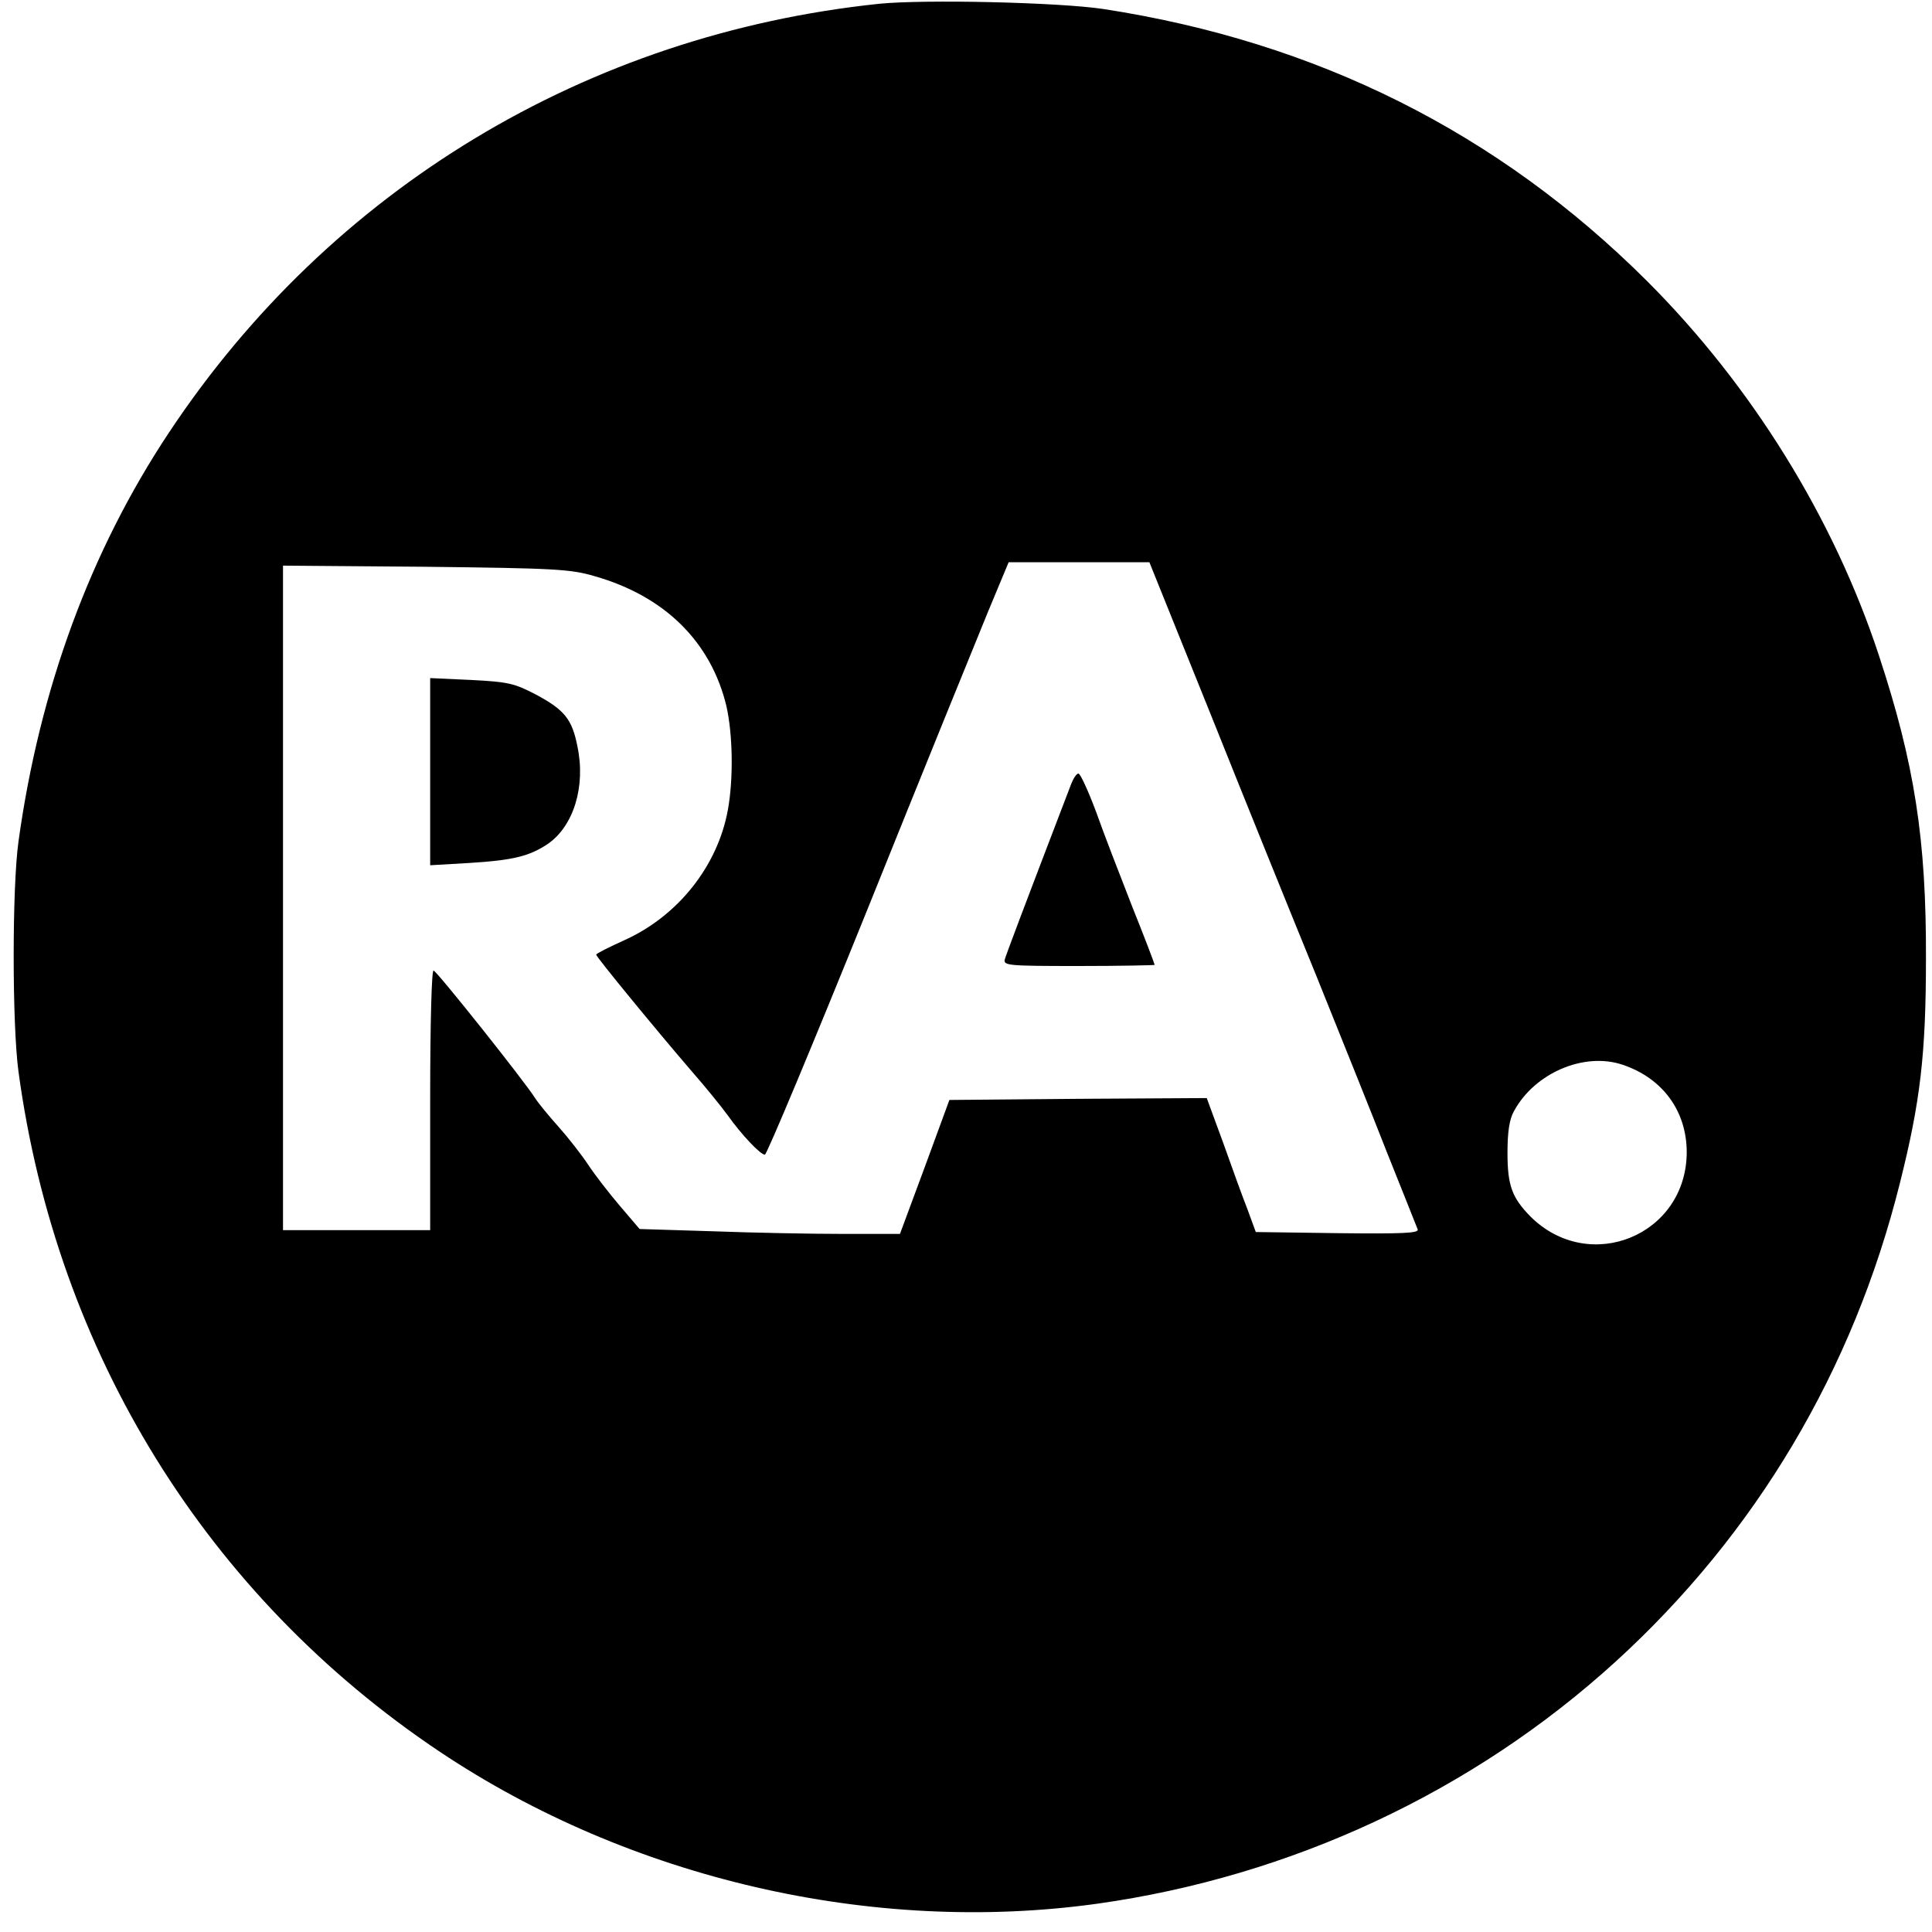 <?xml version="1.0" standalone="no"?>
<!DOCTYPE svg PUBLIC "-//W3C//DTD SVG 20010904//EN"
 "http://www.w3.org/TR/2001/REC-SVG-20010904/DTD/svg10.dtd">
<svg version="1.0" xmlns="http://www.w3.org/2000/svg"
 width="512pt" height="512pt" viewBox="0 0 512 512"
 preserveAspectRatio="xMidYMid meet">
<g transform="translate(0,512) scale(0.1,-0.1)"
fill="#000000" stroke="none">
<path d="M2330 5110 c-775 -81 -1454 -491 -1882 -1136 -208 -313 -343 -679
-399 -1084 -17 -121 -17 -485 0 -610 101 -745 499 -1389 1116 -1802 504 -337
1147 -486 1743 -403 513 72 994 296 1373 641 372 339 630 772 754 1269 54 215
69 341 69 595 1 315 -30 516 -125 804 -120 364 -337 714 -614 991 -395 394
-875 634 -1440 721 -119 18 -475 26 -595 14z m880 -1887 c90 -225 215 -534
278 -688 62 -154 147 -365 188 -470 42 -104 78 -196 81 -203 4 -10 -39 -12
-212 -10 l-217 3 -22 60 c-13 33 -42 113 -65 178 l-43 117 -341 -2 -341 -3
-65 -177 -66 -178 -151 0 c-83 0 -238 3 -345 7 l-194 6 -52 61 c-29 34 -67 83
-84 109 -18 27 -53 72 -78 100 -26 29 -54 63 -63 77 -26 42 -259 335 -269 338
-5 2 -9 -136 -9 -342 l0 -346 -195 0 -195 0 0 881 0 880 378 -3 c341 -4 384
-6 448 -25 186 -53 308 -174 349 -344 17 -75 19 -192 4 -275 -27 -149 -132
-281 -273 -345 -42 -19 -76 -36 -76 -39 0 -6 161 -202 254 -310 36 -41 78 -93
94 -115 37 -52 87 -105 99 -105 5 0 128 294 273 653 144 358 288 712 318 785
l55 132 186 0 187 0 164 -407z m1091 -925 c106 -36 169 -123 169 -232 -1 -220
-258 -325 -414 -170 -49 50 -61 82 -61 169 0 55 5 89 17 110 55 102 187 158
289 123z"/>
<path d="M1140 3075 l0 -248 103 6 c116 7 160 18 208 50 69 47 102 153 79 260
-14 71 -34 96 -111 137 -56 29 -72 33 -170 38 l-109 5 0 -248z"/>
<path d="M2839 3043 c-128 -334 -172 -451 -176 -465 -5 -17 9 -18 196 -18 110
0 201 2 201 3 0 2 -26 71 -59 153 -32 82 -76 195 -96 252 -21 56 -42 102 -47
102 -5 0 -13 -12 -19 -27z"/>
</g>
</svg>
